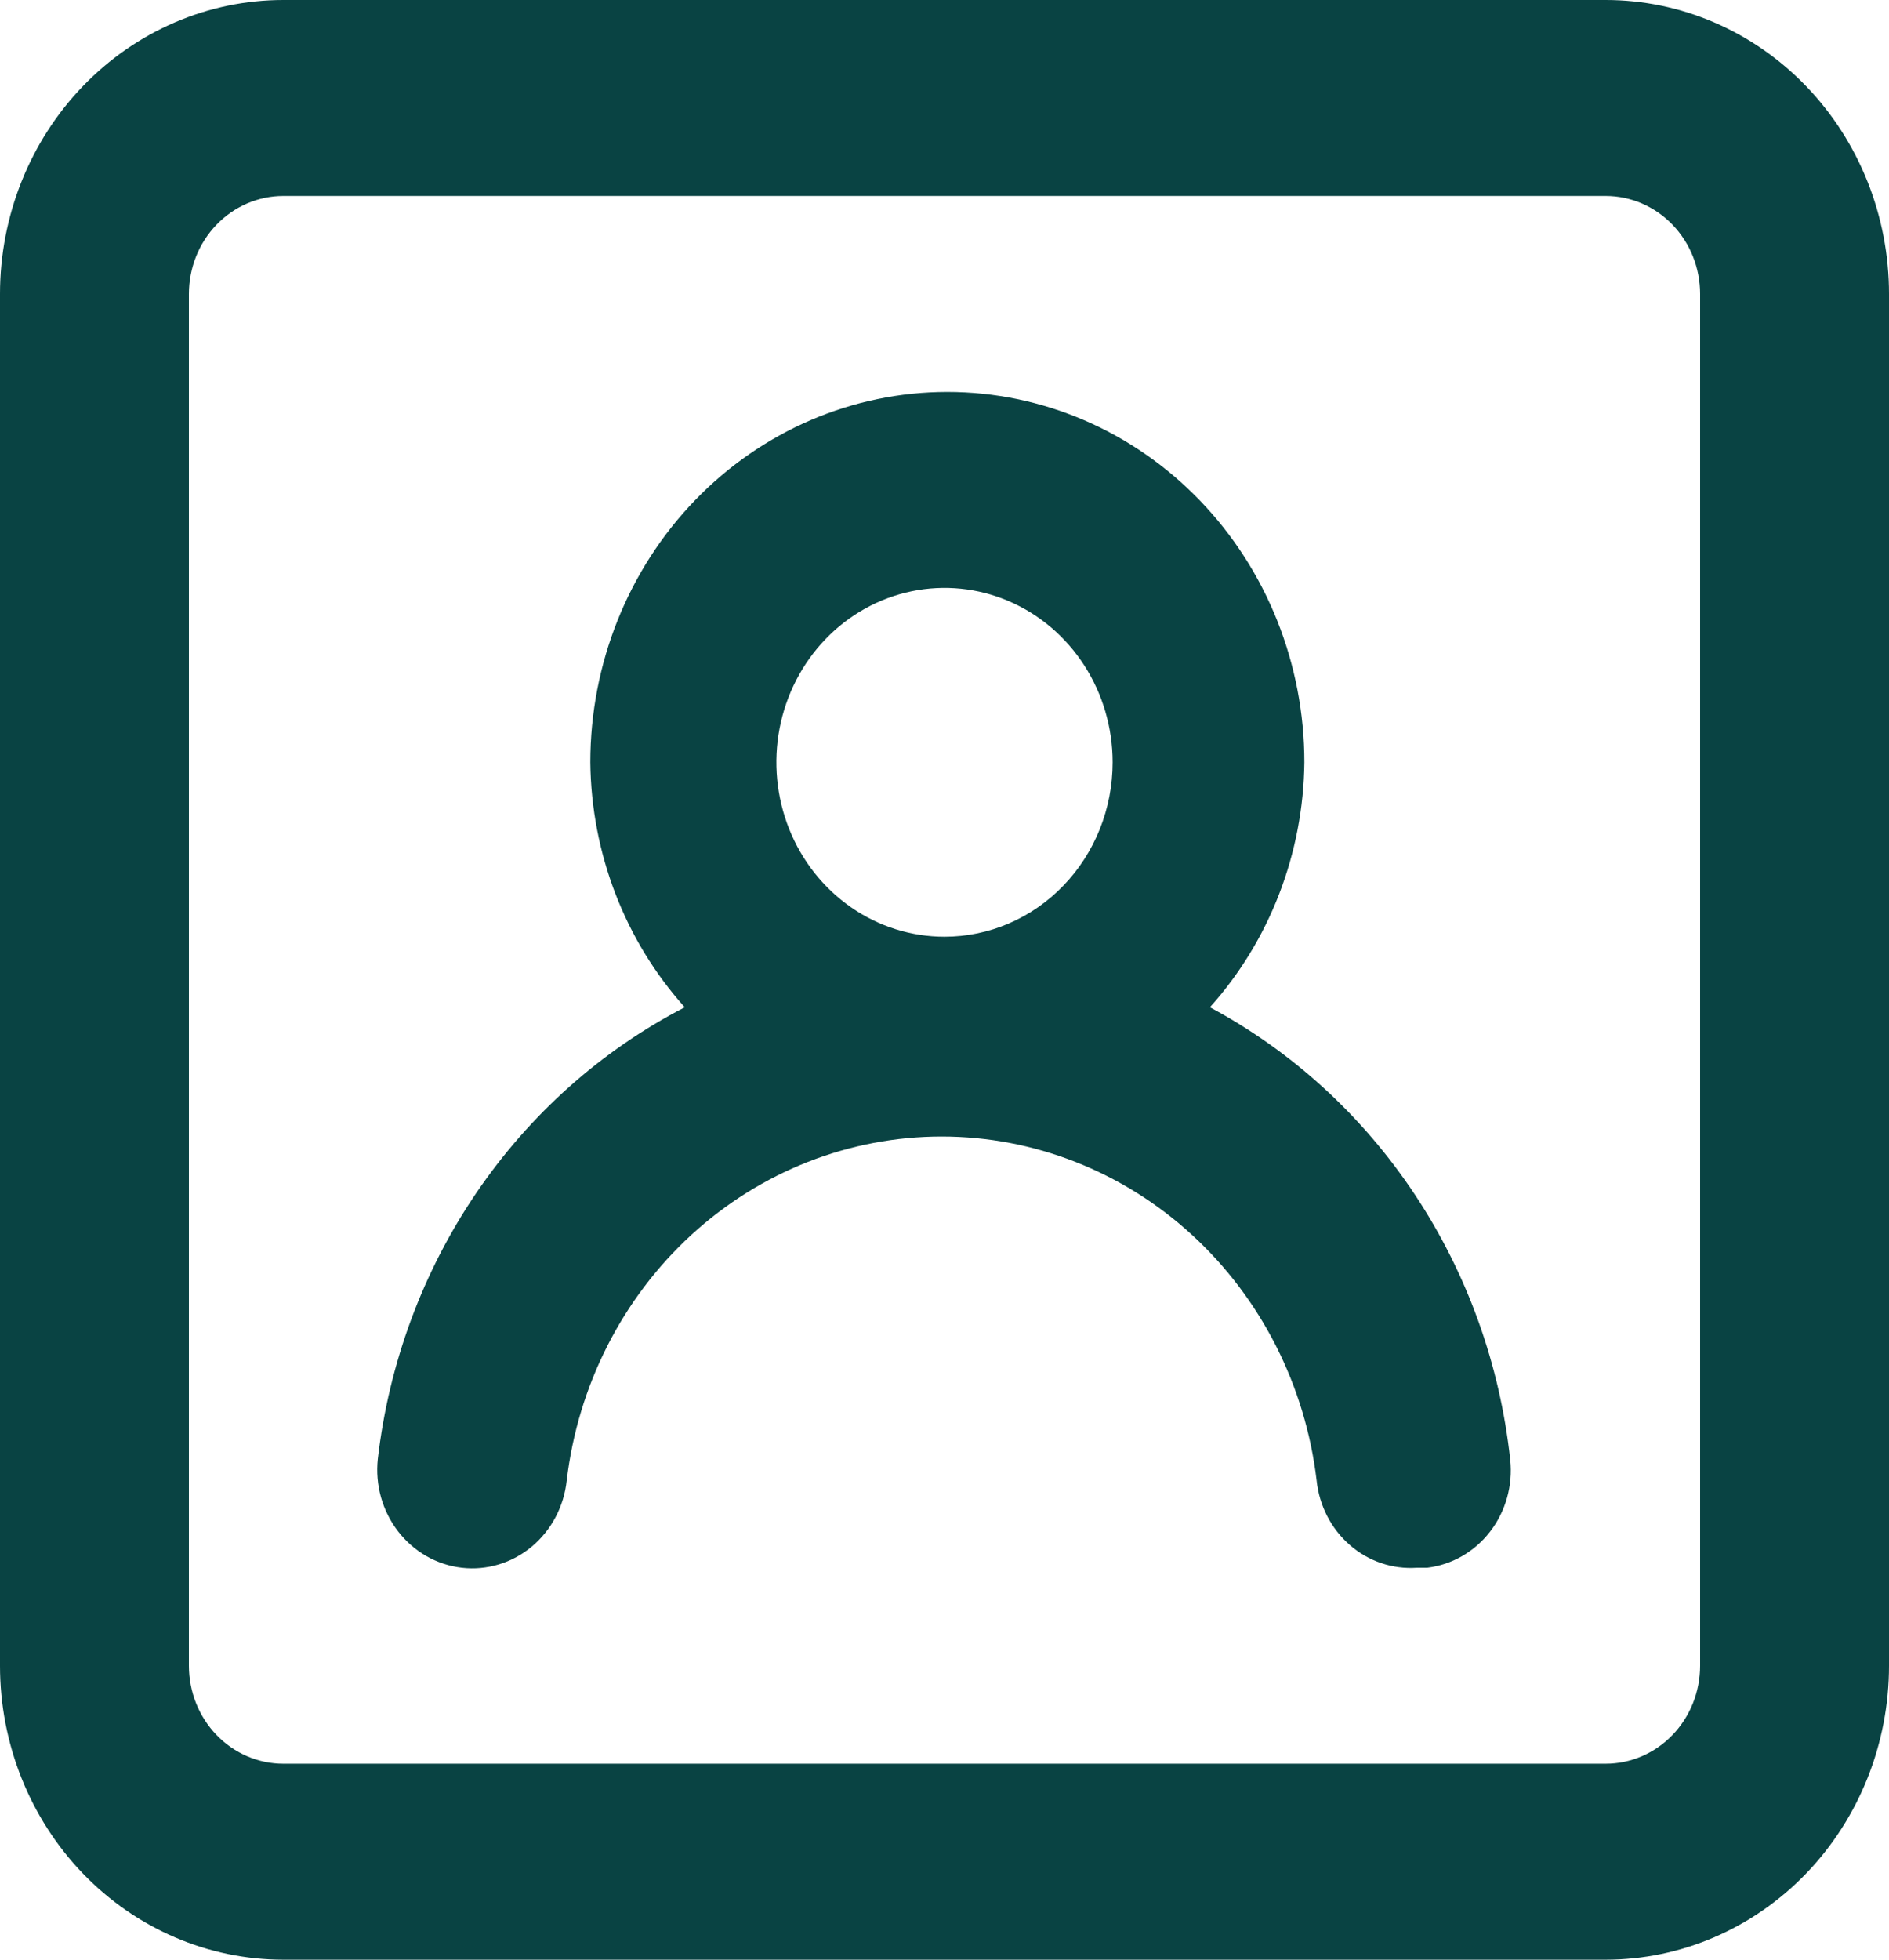 <svg width="54" height="56" viewBox="0 0 54 56" fill="none" xmlns="http://www.w3.org/2000/svg">
<path d="M34.587 28.784C36.296 26.881 37.259 24.385 37.287 21.784C37.287 18.977 36.212 16.285 34.298 14.3C32.384 12.315 29.788 11.2 27.081 11.2C24.374 11.2 21.778 12.315 19.864 14.3C17.95 16.285 16.875 18.977 16.875 21.784C16.903 24.385 17.866 26.881 19.575 28.784C17.195 30.013 15.148 31.836 13.616 34.089C12.084 36.342 11.117 38.955 10.8 41.692C10.721 42.435 10.93 43.179 11.381 43.762C11.832 44.345 12.487 44.718 13.203 44.8C13.919 44.882 14.637 44.665 15.199 44.198C15.761 43.73 16.121 43.051 16.2 42.308C16.522 39.595 17.79 37.098 19.764 35.287C21.739 33.477 24.283 32.477 26.919 32.477C29.555 32.477 32.099 33.477 34.074 35.287C36.048 37.098 37.316 39.595 37.638 42.308C37.713 43.026 38.053 43.686 38.586 44.15C39.119 44.615 39.805 44.847 40.5 44.8H40.797C41.505 44.715 42.152 44.344 42.597 43.767C43.042 43.191 43.249 42.455 43.173 41.72C42.88 38.997 41.943 36.392 40.445 34.135C38.947 31.878 36.935 30.04 34.587 28.784ZM27 26.768C26.049 26.768 25.12 26.476 24.33 25.928C23.54 25.38 22.924 24.602 22.56 23.691C22.196 22.781 22.101 21.779 22.286 20.812C22.472 19.845 22.93 18.957 23.602 18.26C24.274 17.563 25.13 17.088 26.062 16.896C26.995 16.703 27.961 16.802 28.839 17.179C29.717 17.557 30.468 18.195 30.996 19.015C31.524 19.835 31.806 20.798 31.806 21.784C31.806 23.106 31.3 24.373 30.398 25.308C29.497 26.243 28.275 26.768 27 26.768ZM45.9 0H8.1C5.952 0 3.891 0.885 2.372 2.46C0.853 4.036 0 6.172 0 8.4V47.6C0 49.828 0.853 51.964 2.372 53.54C3.891 55.115 5.952 56 8.1 56H45.9C48.048 56 50.108 55.115 51.628 53.54C53.147 51.964 54 49.828 54 47.6V8.4C54 6.172 53.147 4.036 51.628 2.46C50.108 0.885 48.048 0 45.9 0ZM48.6 47.6C48.6 48.343 48.316 49.055 47.809 49.58C47.303 50.105 46.616 50.4 45.9 50.4H8.1C7.384 50.4 6.697 50.105 6.191 49.58C5.684 49.055 5.4 48.343 5.4 47.6V8.4C5.4 7.657 5.684 6.945 6.191 6.42C6.697 5.895 7.384 5.6 8.1 5.6H45.9C46.616 5.6 47.303 5.895 47.809 6.42C48.316 6.945 48.6 7.657 48.6 8.4V47.6Z" fill="#094343"/>
</svg>
